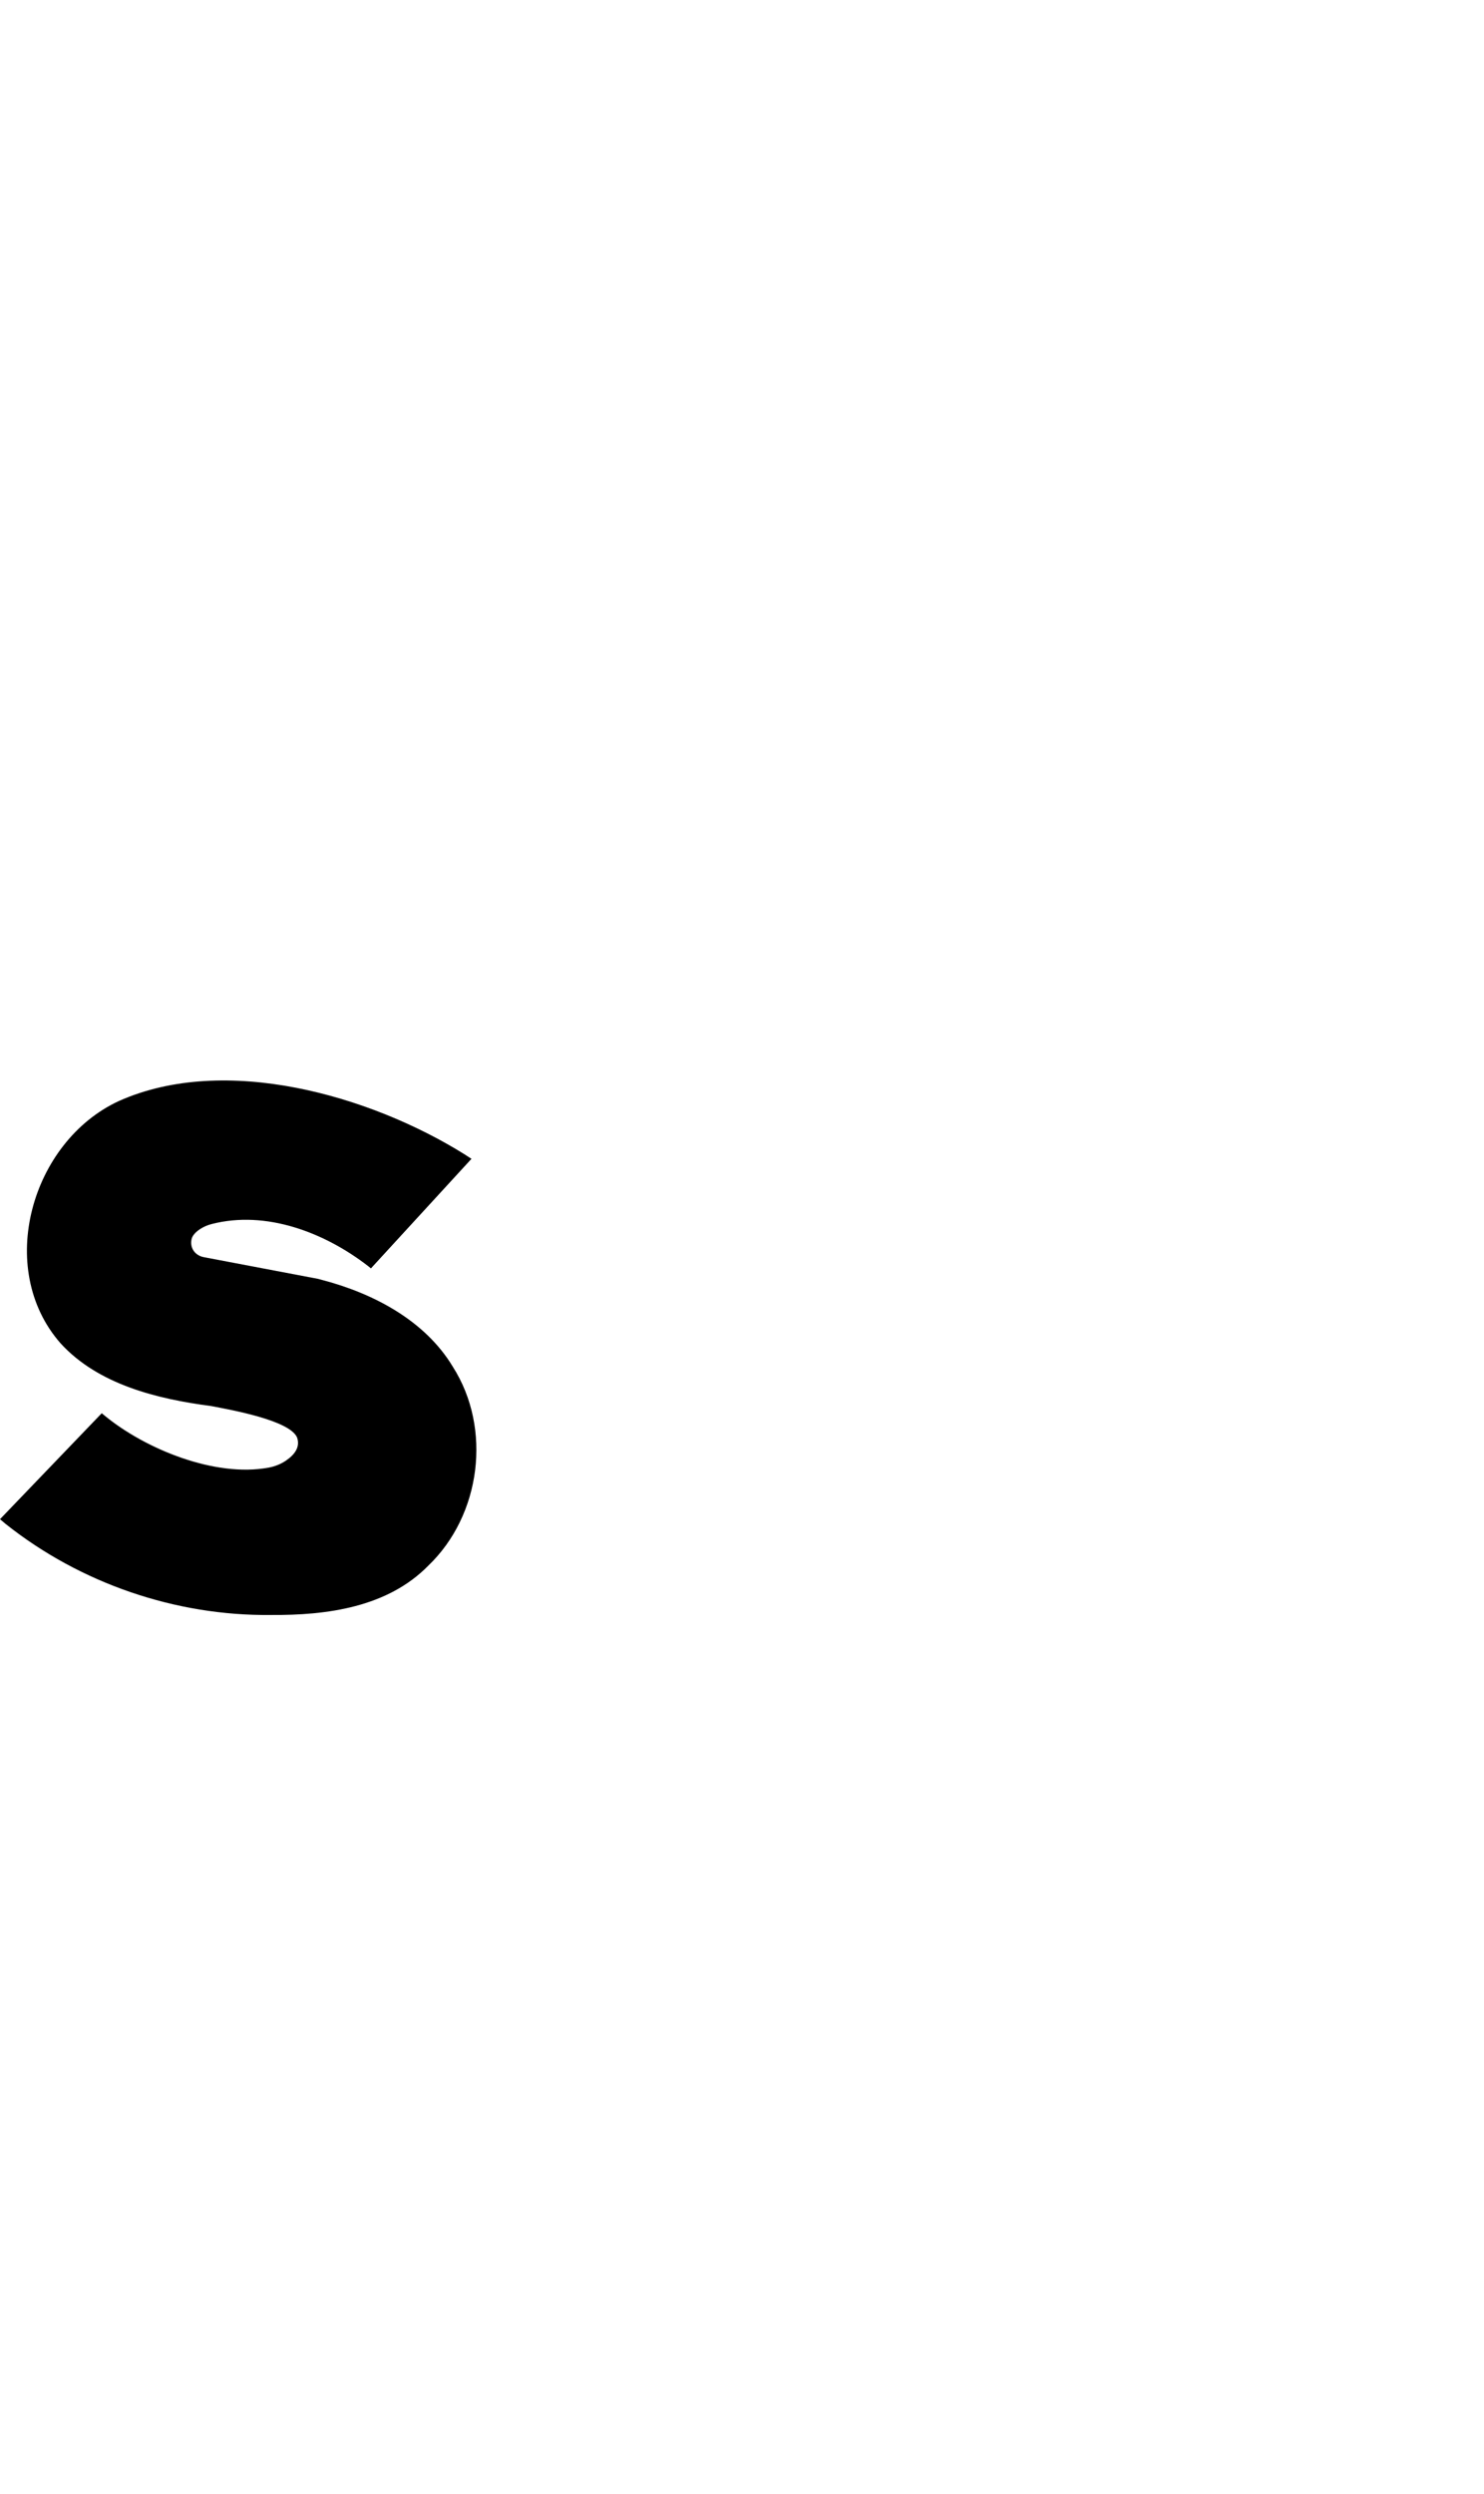 <?xml version="1.0" encoding="UTF-8"?><svg id="a" xmlns="http://www.w3.org/2000/svg" viewBox="0 0 595.32 1000"><path d="M0,609.08l2.28,1.92c29.97,23.81,68.17,36.91,106.44,36.48,22.4,.16,46.71-3.05,63.12-19.8,21.12-20.24,25.59-54.93,9.84-79.68-11.17-18.6-31.87-29.43-52.32-34.8l-1.8-.48-45.88-8.71c-2.12-.4-3.97-1.82-4.67-3.86-.42-1.22-.46-2.6,.04-3.99,1.15-2.59,4.78-4.64,7.8-5.4,21.9-5.67,45.41,3.4,62.76,16.8l1.2,.96,40.32-43.92-2.76-1.8c-37.9-23.66-96.14-40.4-138.72-21.36-35.1,16.24-49.67,67.12-23.4,97.08,15.11,16.61,38.93,22.39,60.48,25.2,8.19,1.58,31.48,5.71,34.44,12.6,1.37,3.97-1.15,7-4.45,9.26-2.1,1.44-4.5,2.37-7.01,2.83-21.5,3.98-49.37-7.45-65.58-20.73l-1.32-1.08L0,609.08Z"/></svg>